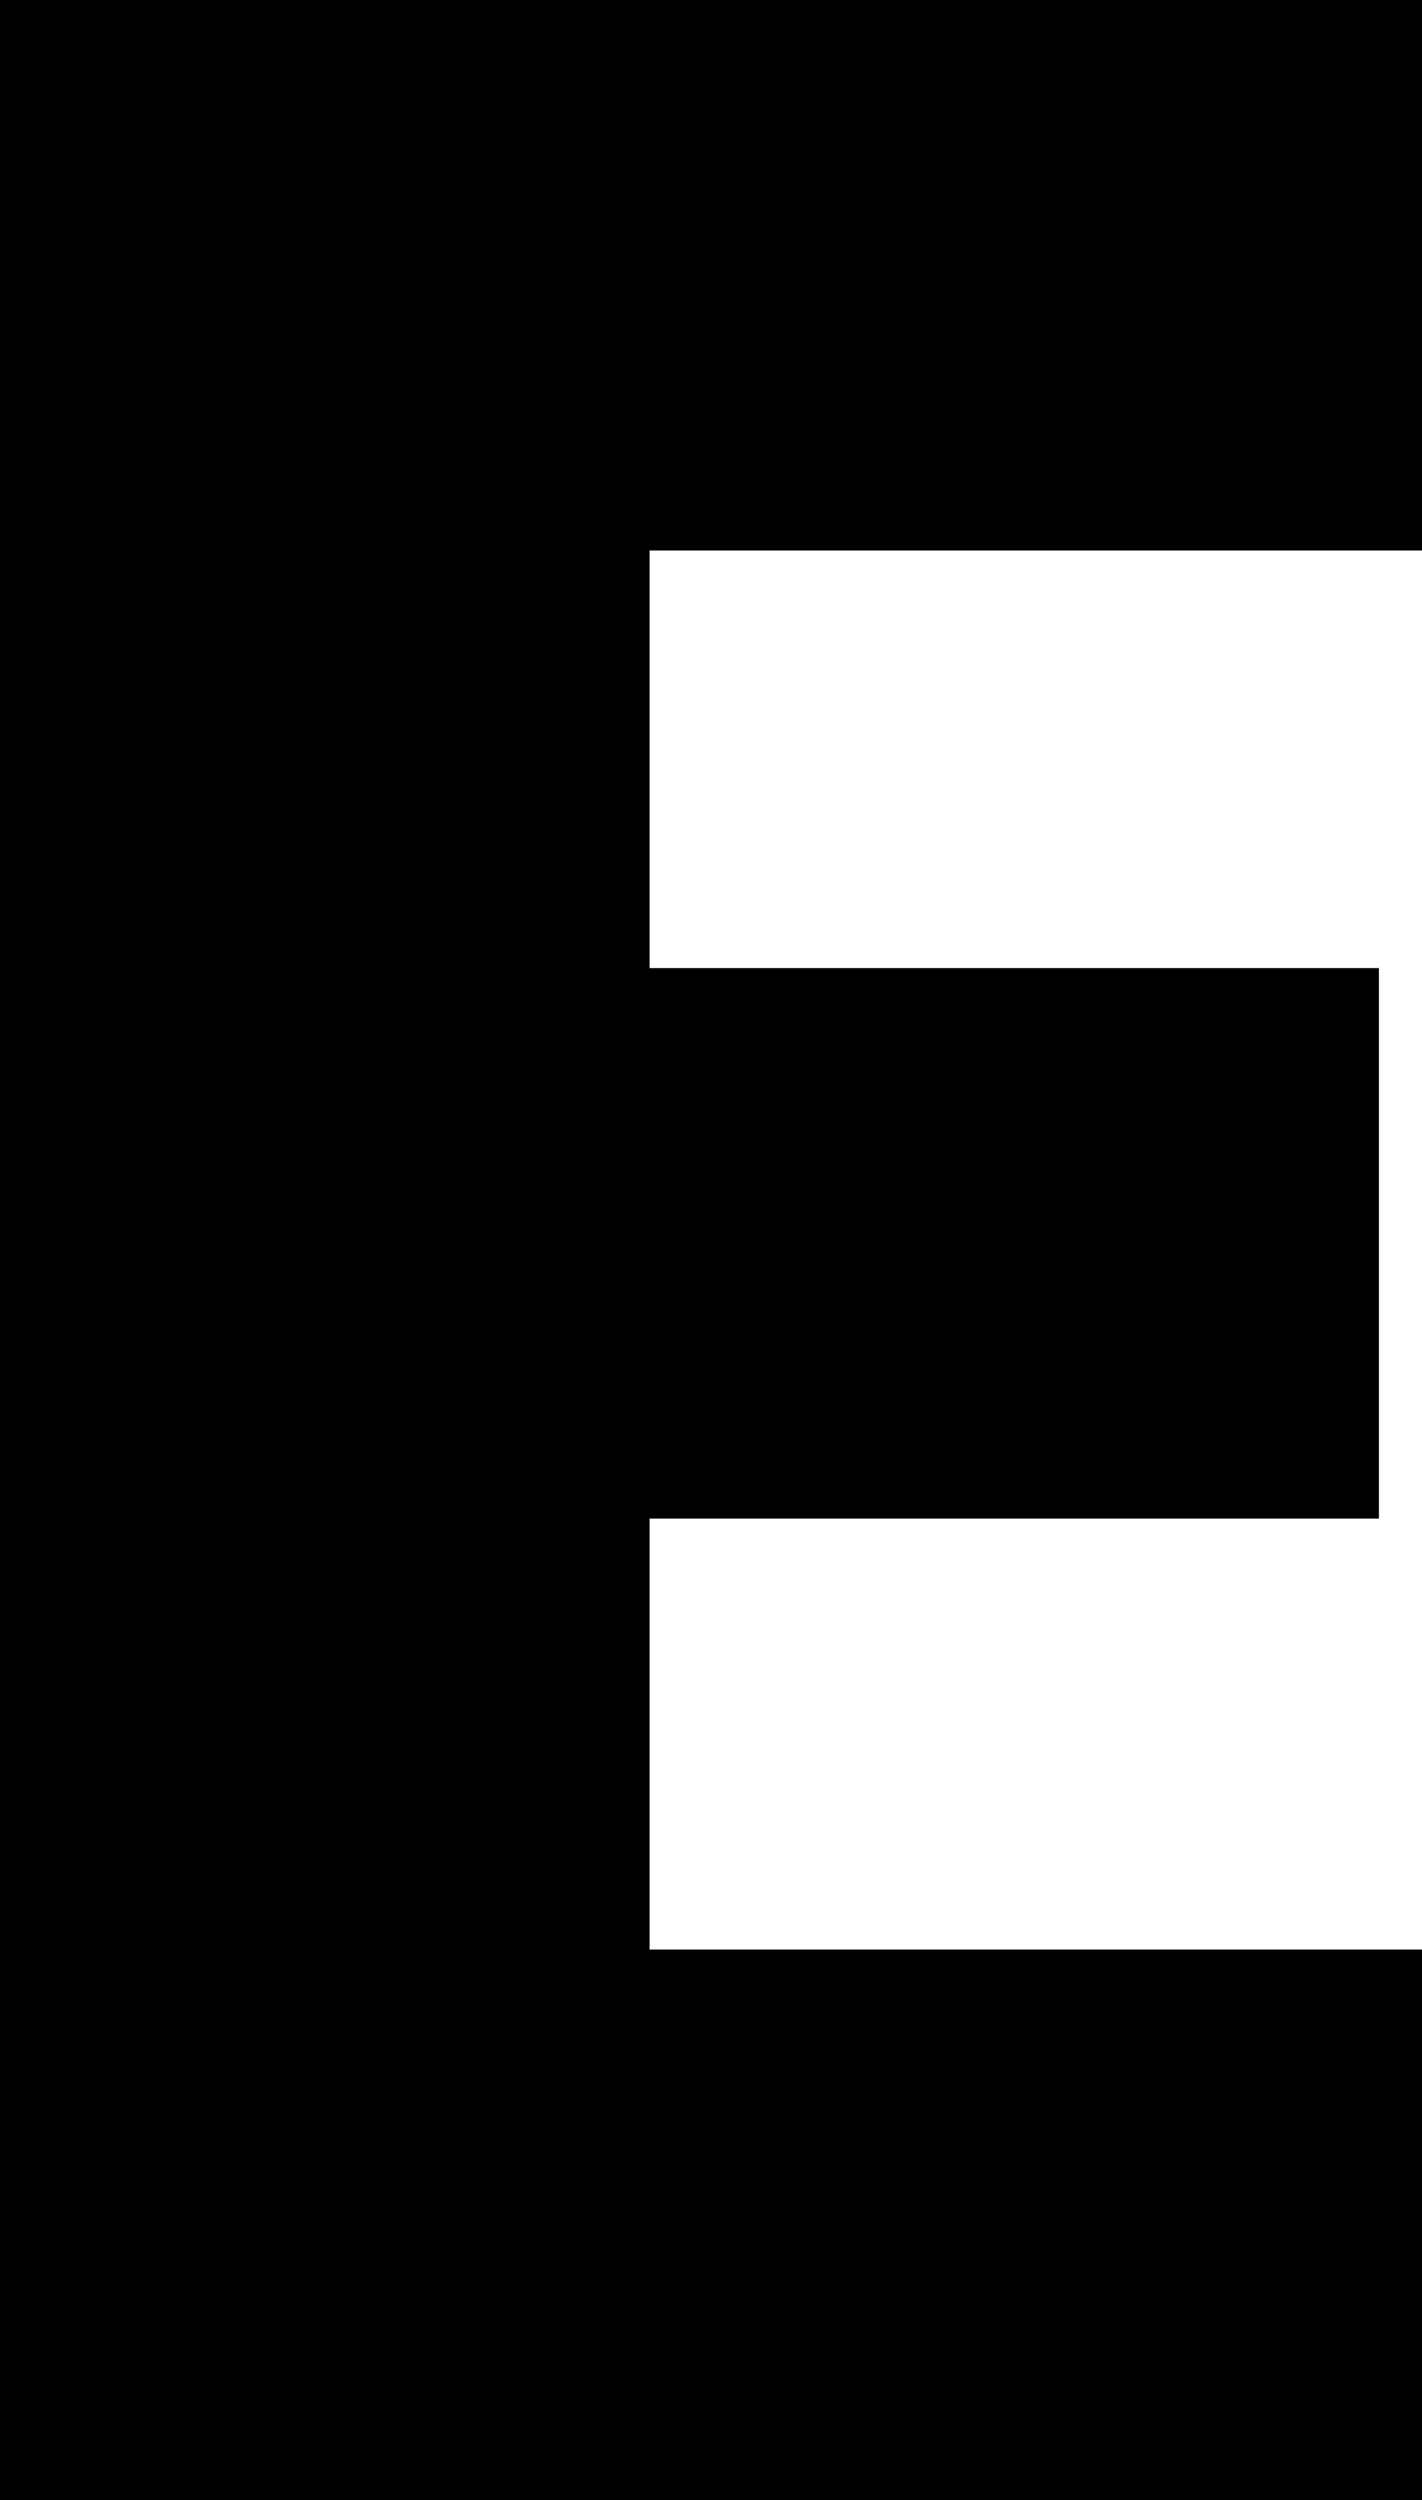 <svg id="Layer_1" data-name="Layer 1" xmlns="http://www.w3.org/2000/svg" viewBox="0 0 55.45 97.46"><title>paul rand</title><path d="M55.45,21.46H25.33V37.74H53.77V59.2H25.33V76H55.45V97.46H0V0H55.45Z"/></svg>